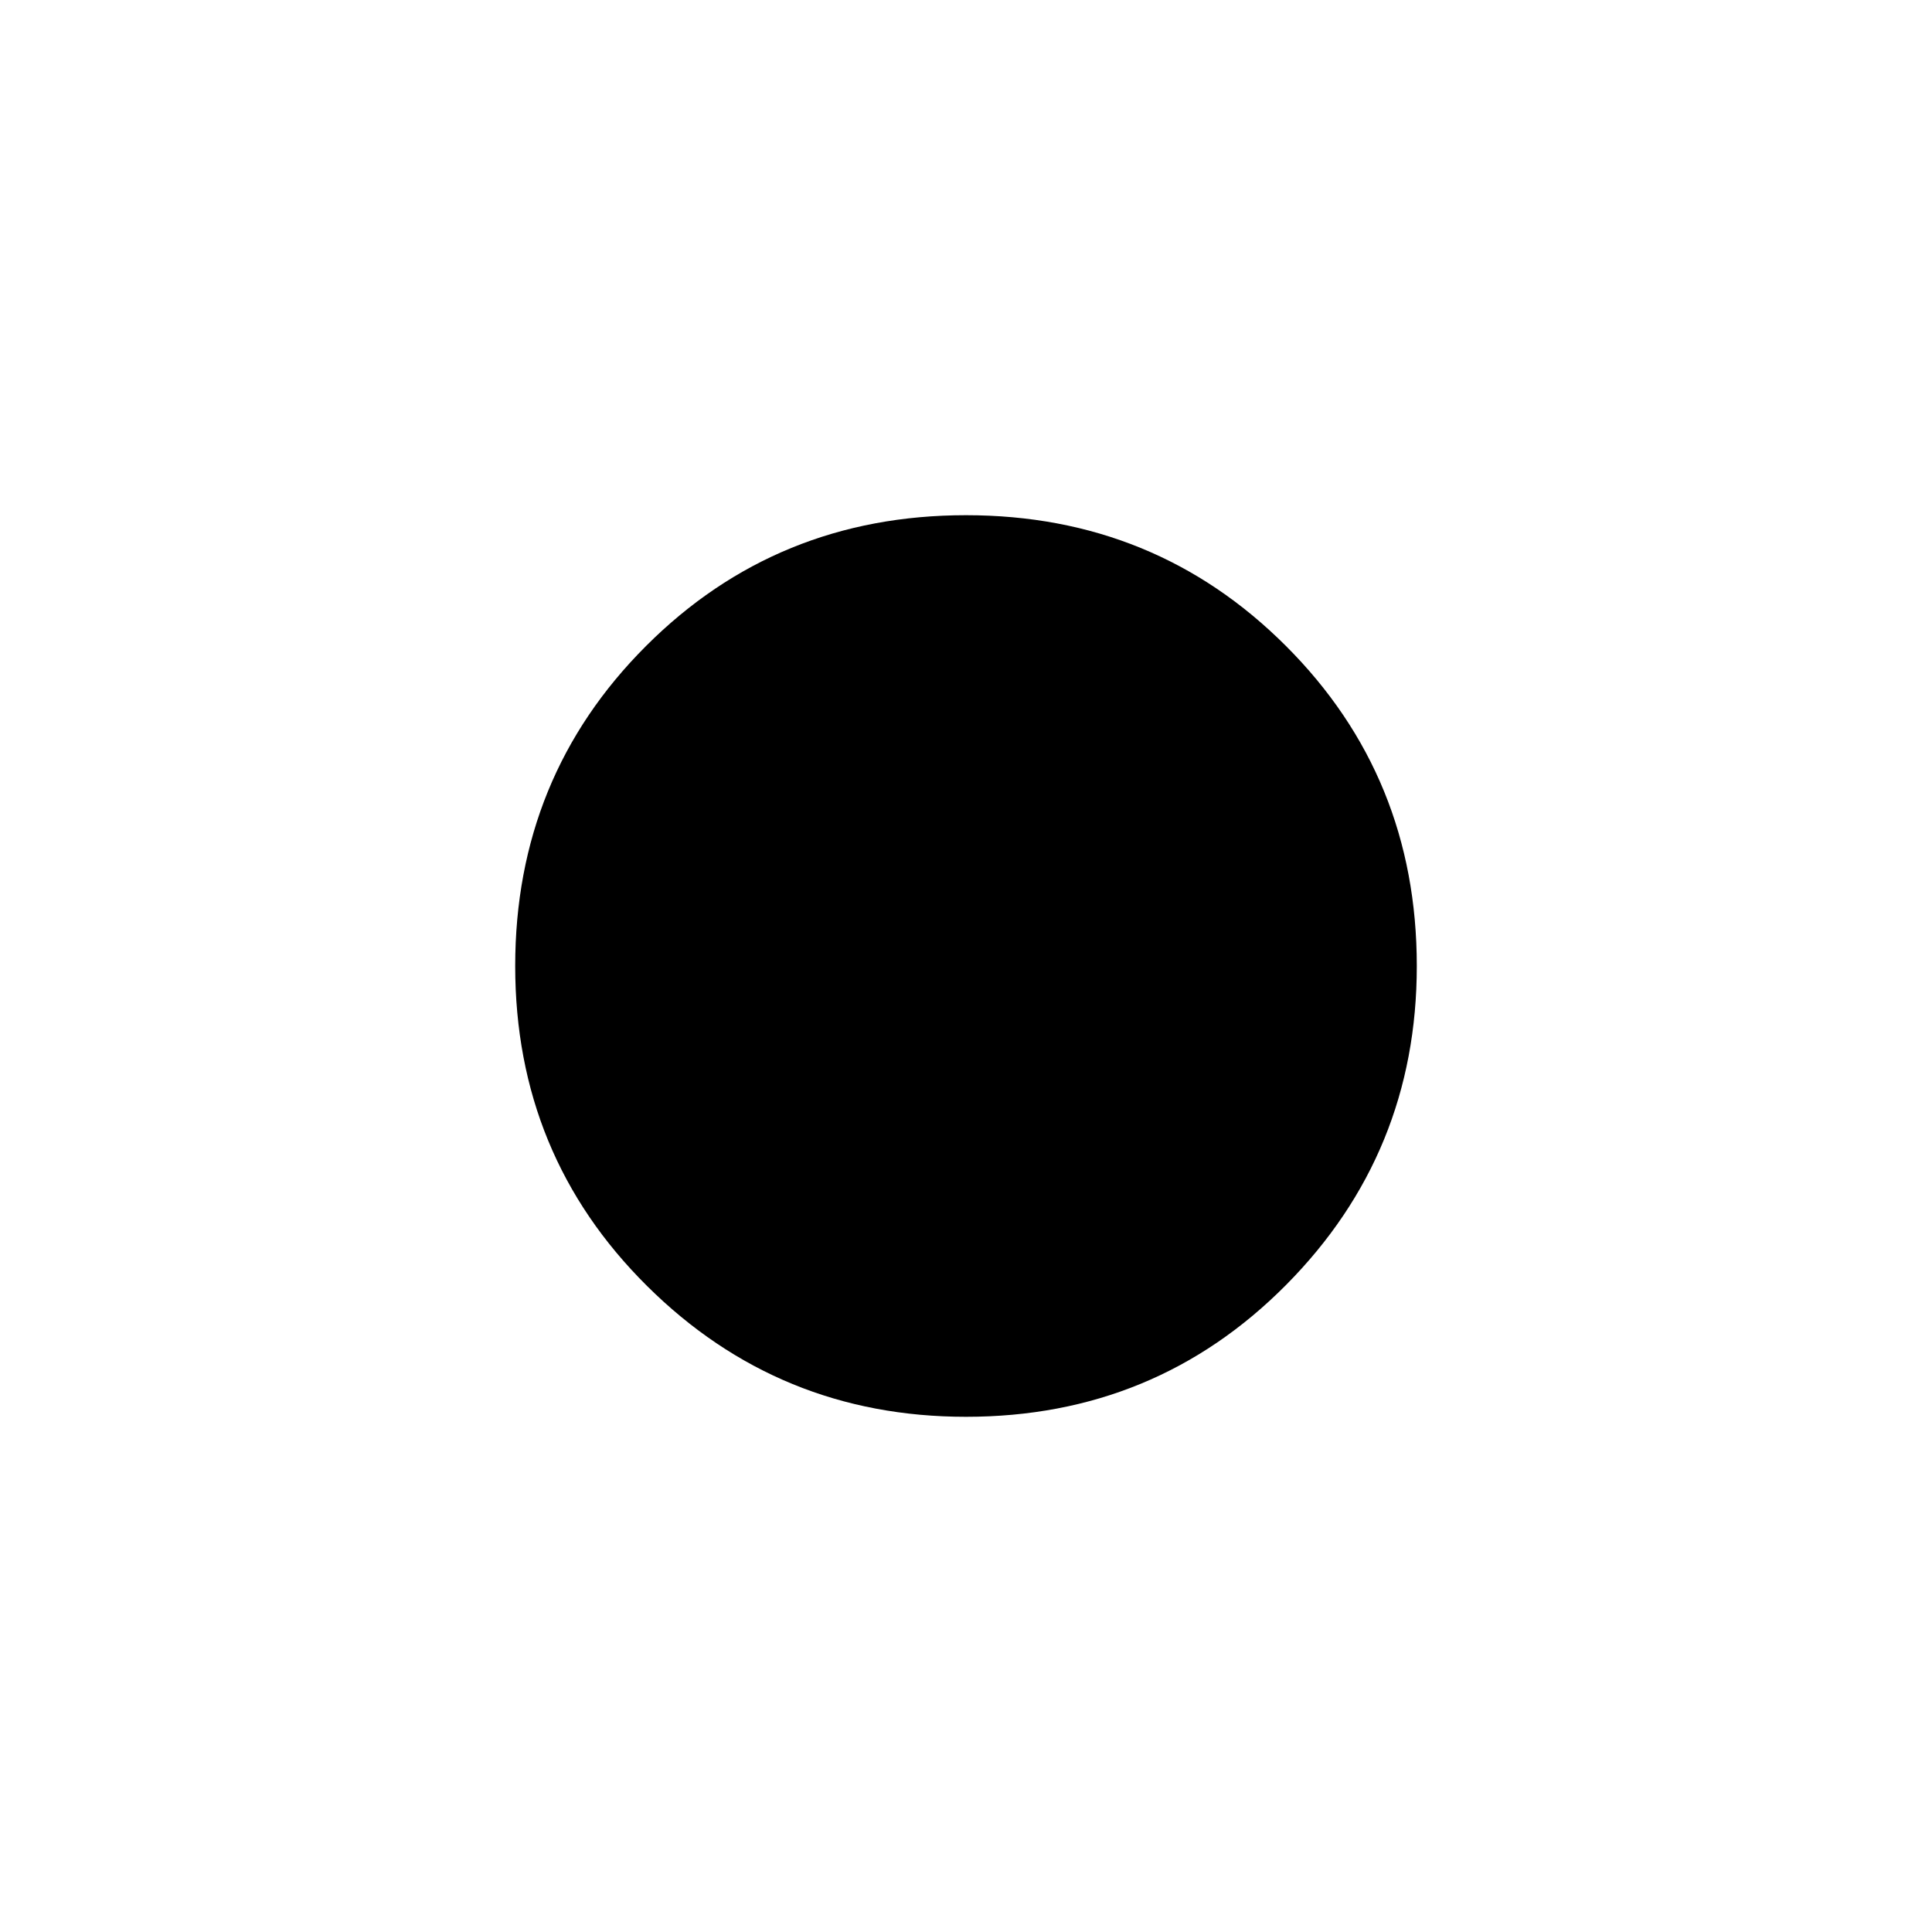 <svg xmlns="http://www.w3.org/2000/svg" height="24" width="24"><path d="M12 17.6q-2.325 0-3.962-1.625Q6.4 14.35 6.4 12t1.625-3.975Q9.65 6.4 12 6.4t3.975 1.625Q17.6 9.65 17.6 12q0 2.325-1.625 3.963Q14.35 17.6 12 17.6Z"/></svg>